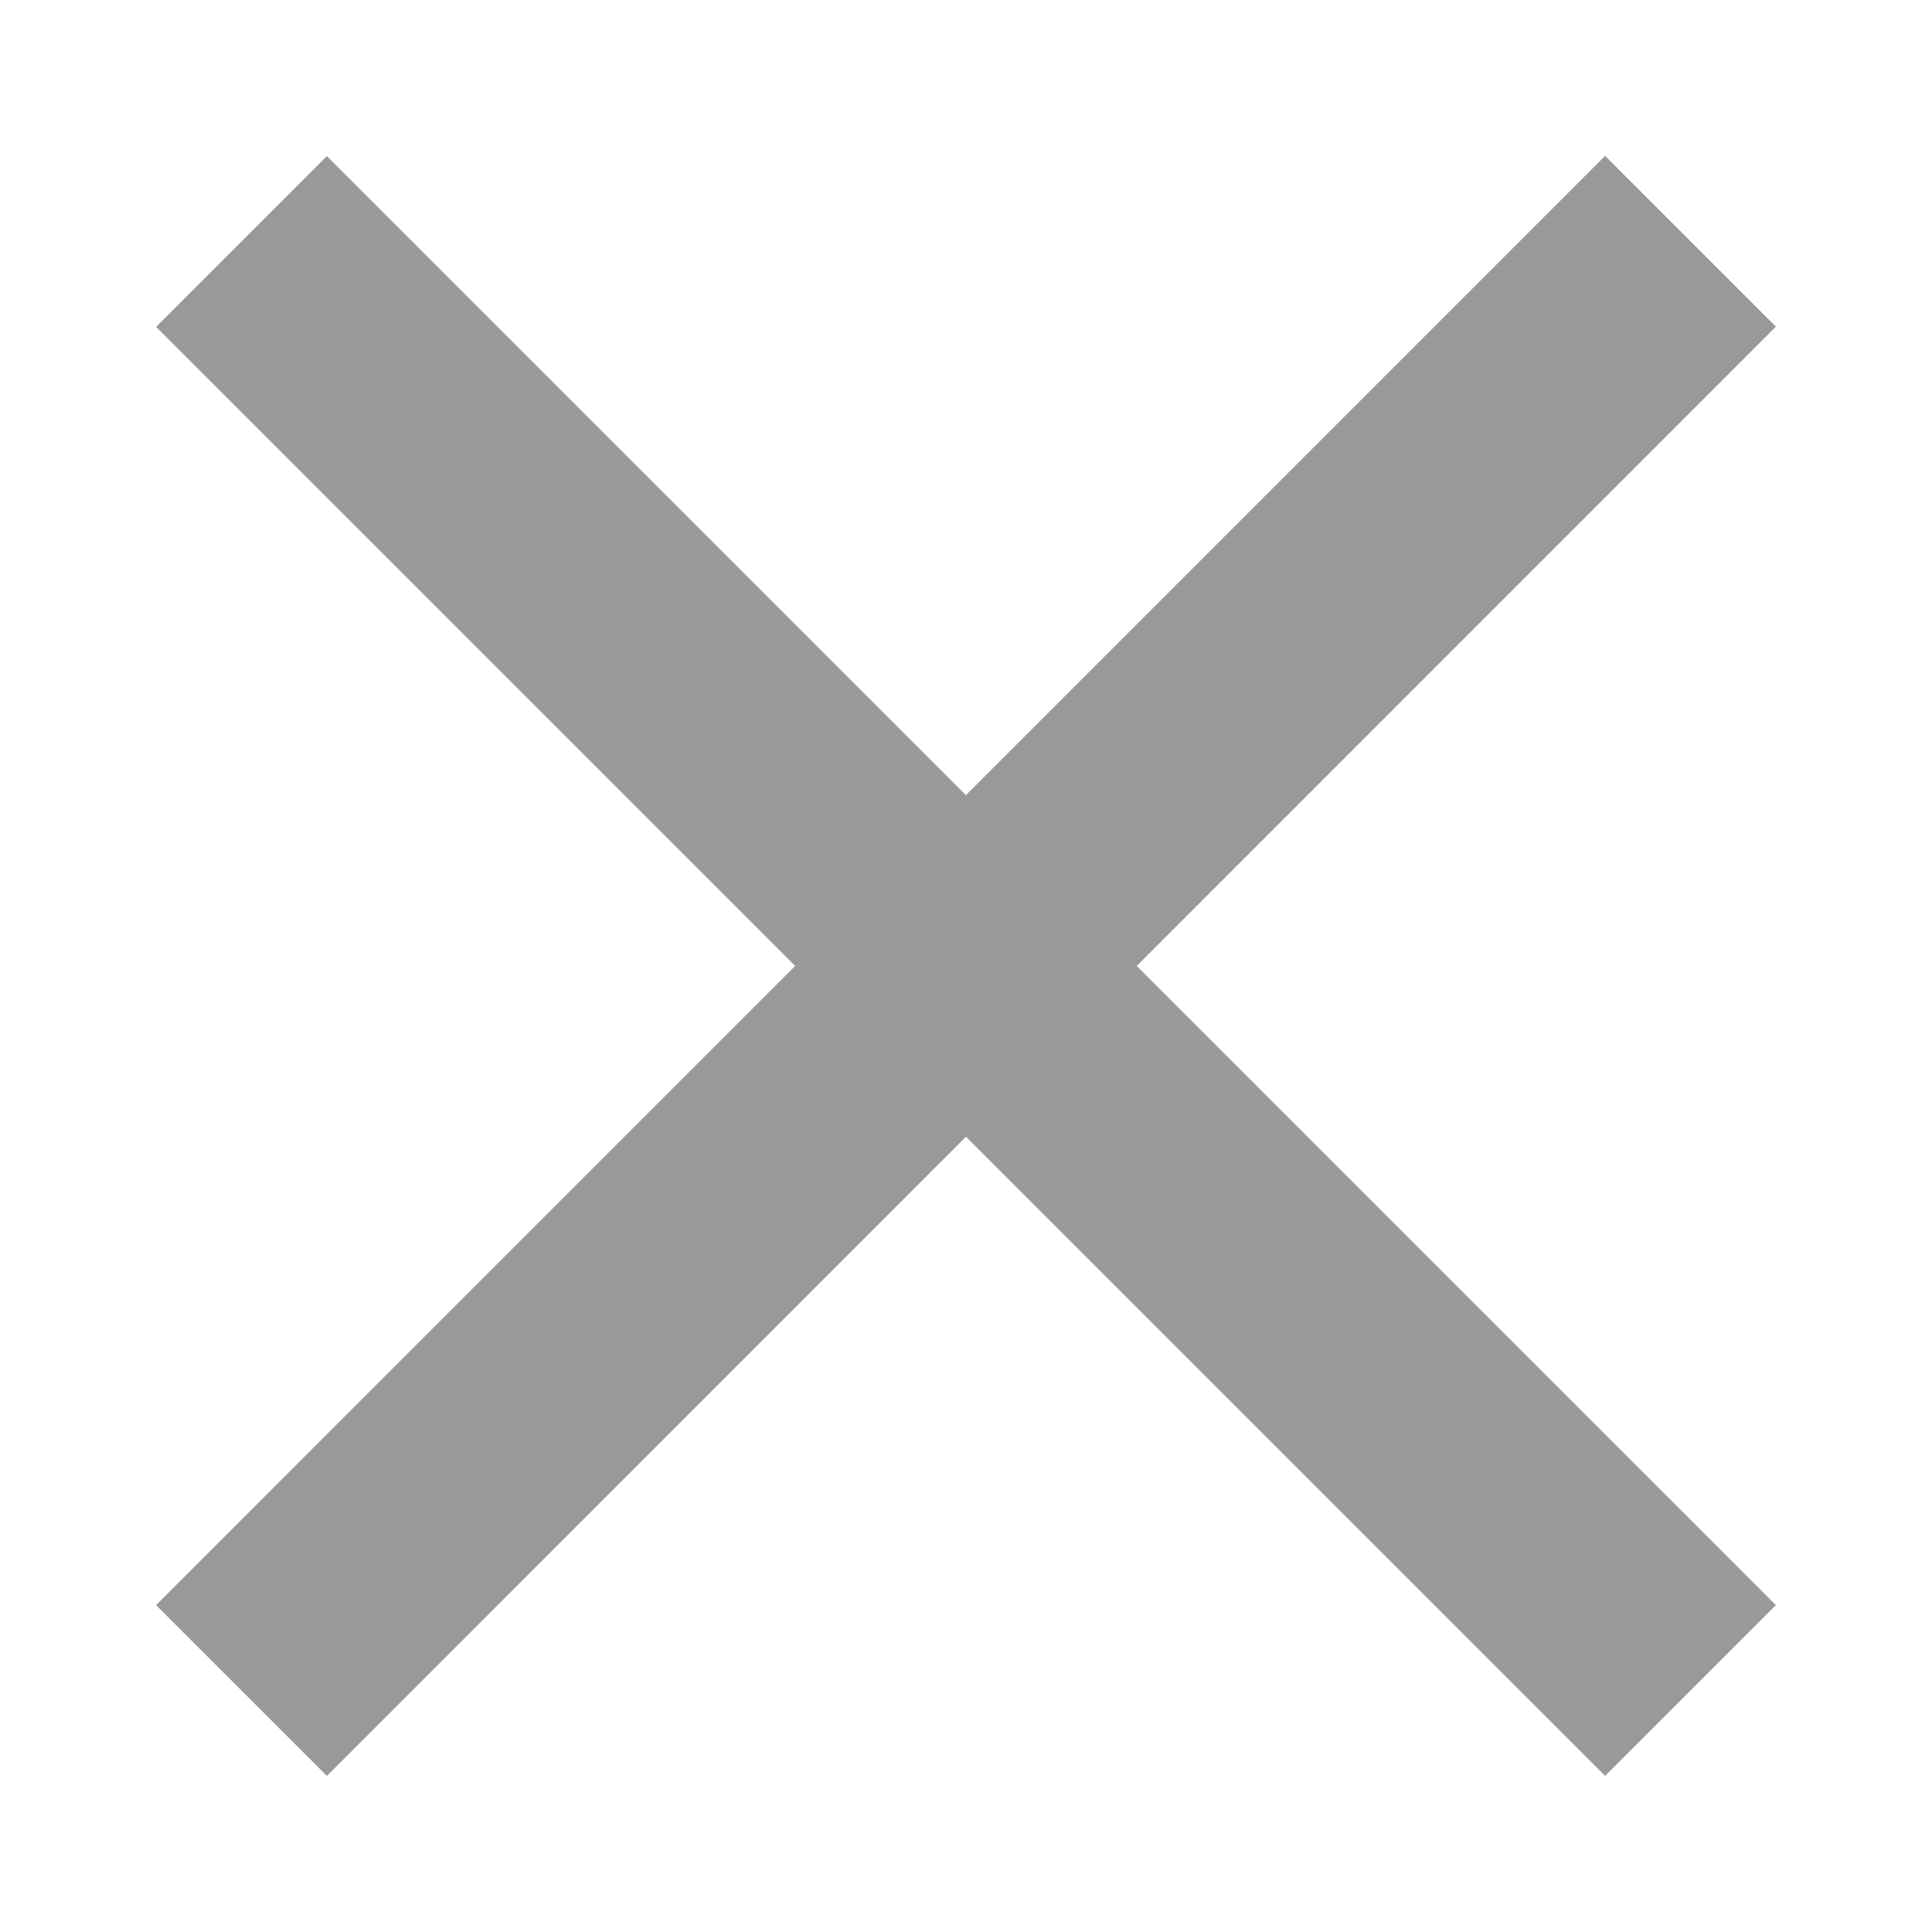 <svg width="16" height="16" viewBox="0 0 16 16" fill="none" xmlns="http://www.w3.org/2000/svg">
<path d="M2 2L14 14" stroke="#999999" stroke-width="2"/>
<path d="M2 14L14 1.998" stroke="#999999" stroke-width="2"/>
</svg>
